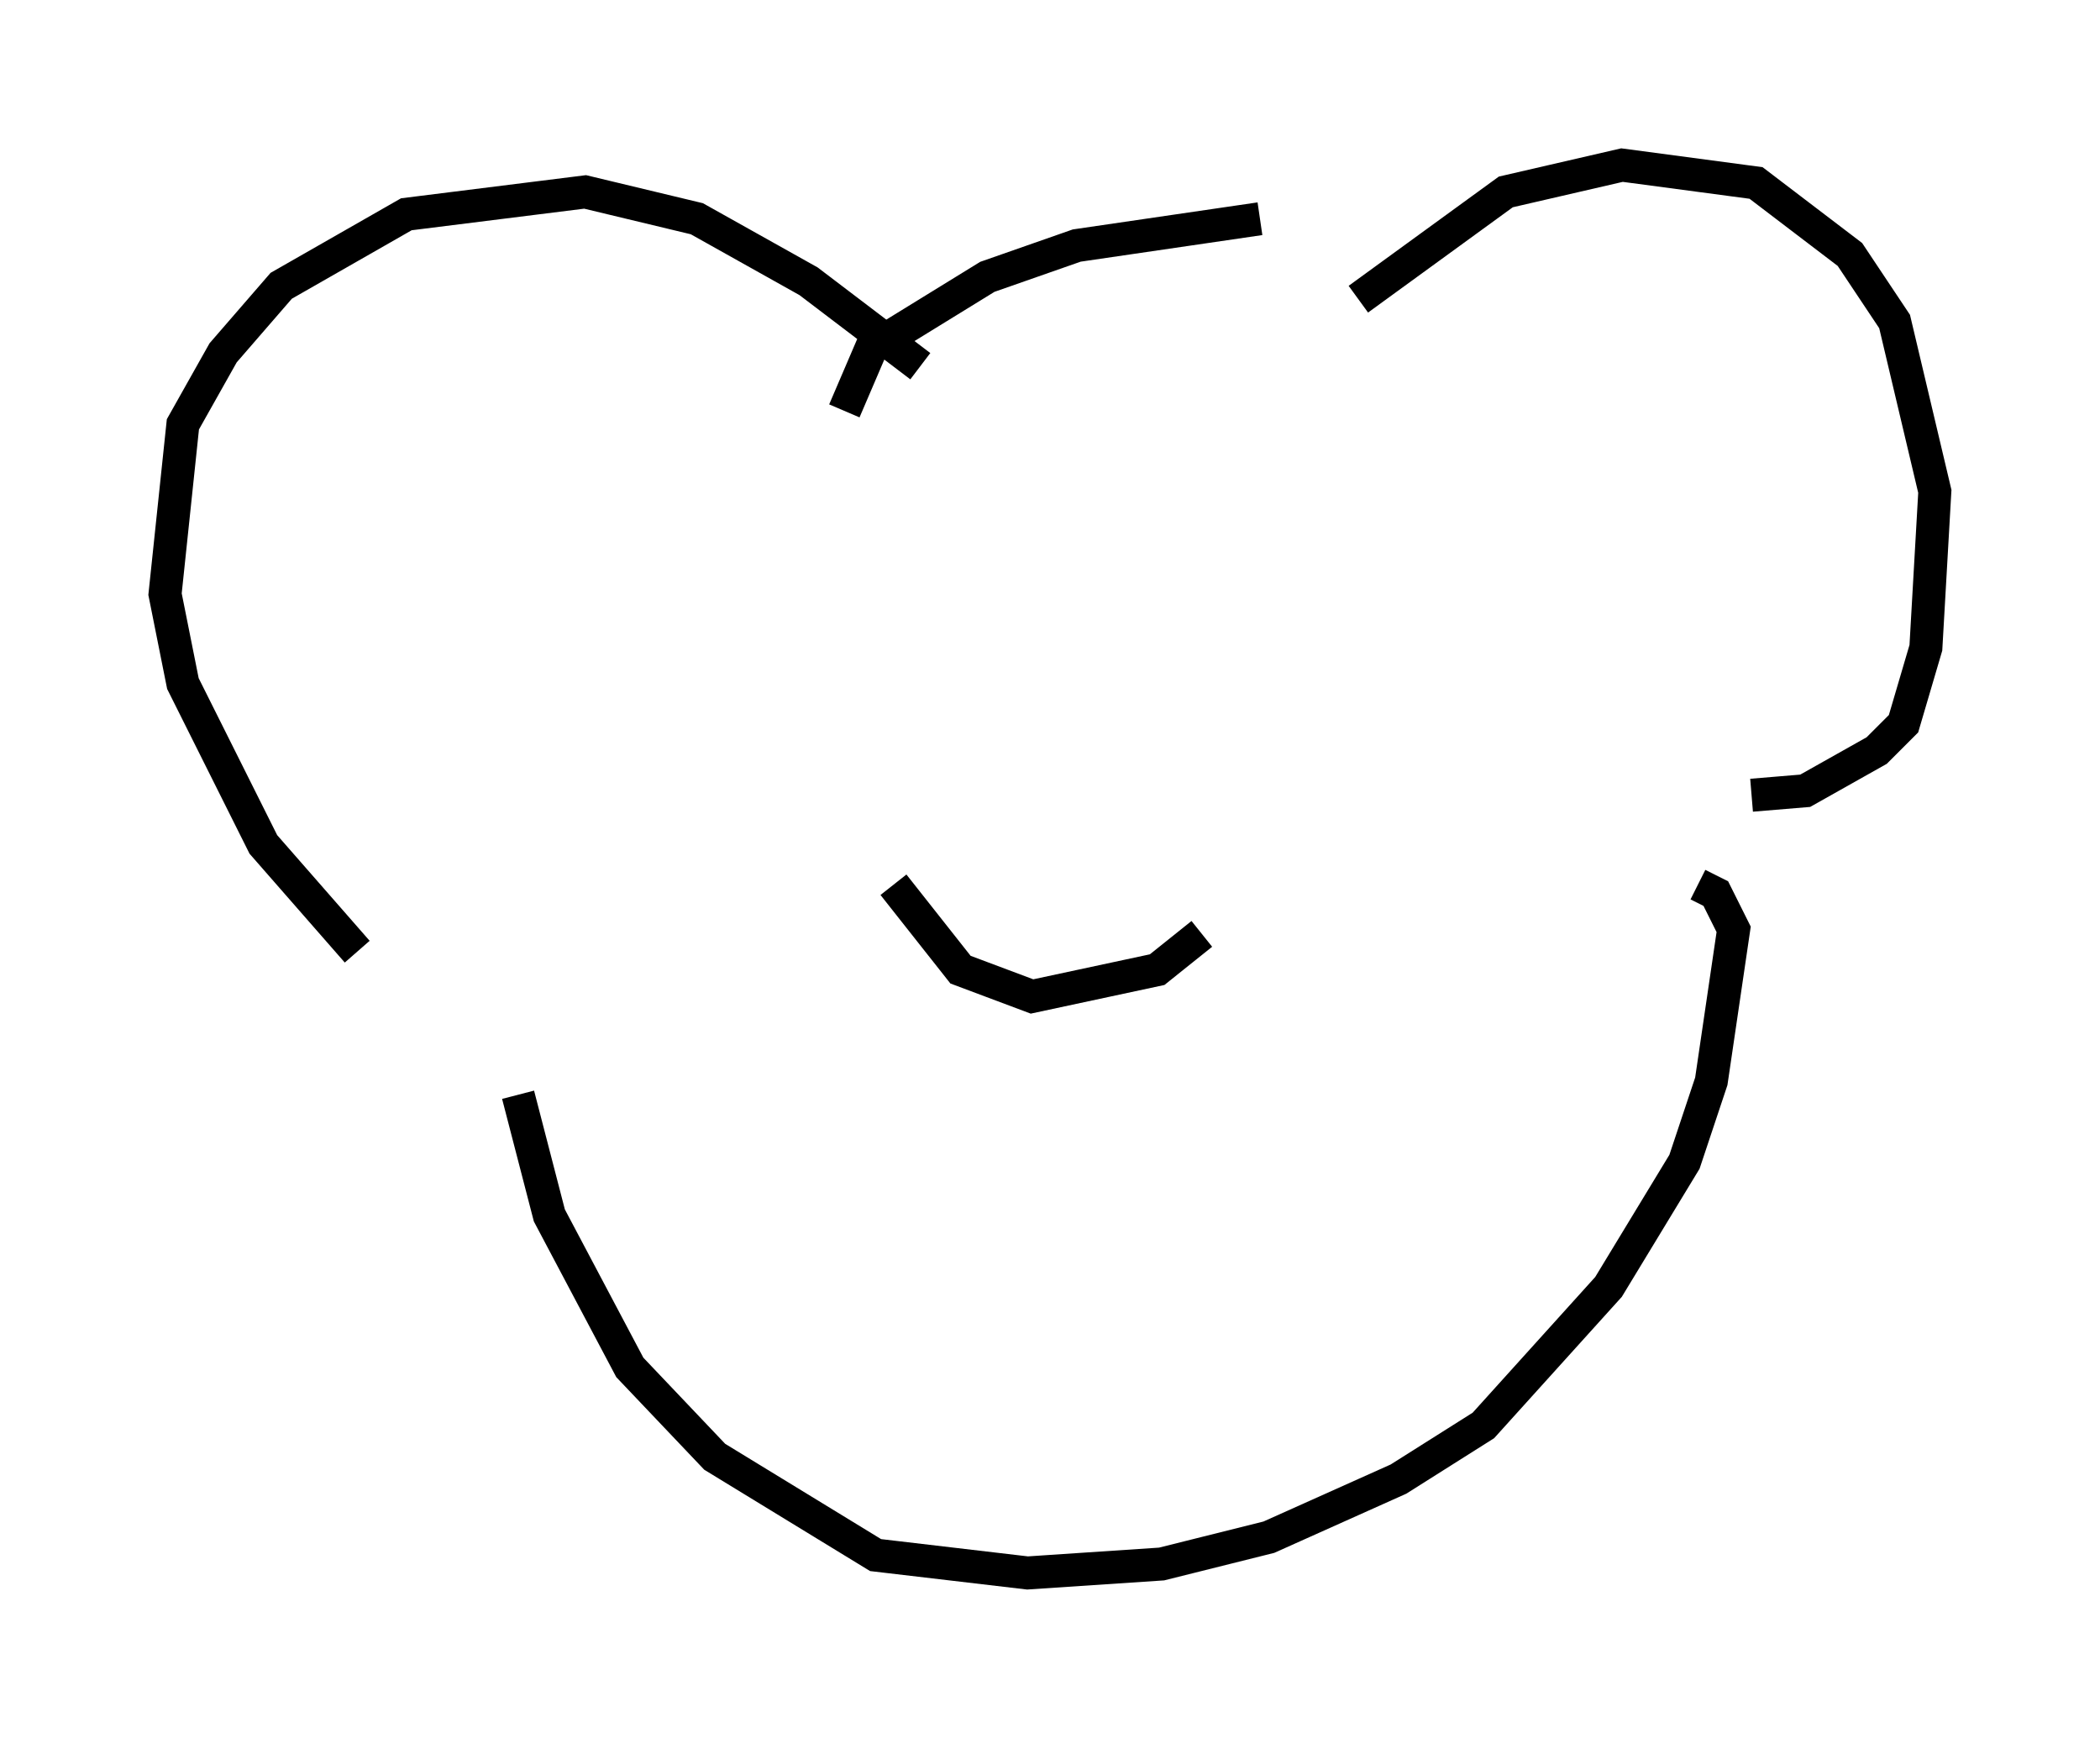 <?xml version="1.0" encoding="utf-8" ?>
<svg baseProfile="full" height="52.625" version="1.1" width="63.585" xmlns="http://www.w3.org/2000/svg" xmlns:ev="http://www.w3.org/2001/xml-events" xmlns:xlink="http://www.w3.org/1999/xlink"><defs /><rect fill="white" height="52.625" width="63.585" x="0" y="0" /><path d="M39.641, 9.33 m1.488, -0.271 l4.465, -3.248 3.518, -0.812 l4.059, 0.541 2.842, 2.165 l1.353, 2.03 1.218, 5.142 l-0.271, 4.736 -0.677, 2.3 l-0.812, 0.812 -2.165, 1.218 l-1.624, 0.135 m-25.169, -12.99 l-3.383, -2.571 -3.383, -1.894 l-3.383, -0.812 -5.413, 0.677 l-3.789, 2.165 -1.759, 2.03 l-1.218, 2.165 -0.541, 5.142 l0.541, 2.706 2.436, 4.871 l2.842, 3.248 m27.334, -22.192 l-5.548, 0.812 -2.706, 0.947 l-3.518, 2.165 -0.812, 1.894 m25.845, 14.344 l0.541, 0.271 0.541, 1.083 l-0.677, 4.601 -0.812, 2.436 l-2.3, 3.789 -3.789, 4.195 l-2.571, 1.624 -3.924, 1.759 l-3.248, 0.812 -4.059, 0.271 l-4.601, -0.541 -4.871, -2.977 l-2.571, -2.706 -2.436, -4.601 l-0.947, -3.654 m20.703, -4.871 l-1.353, 1.083 -3.789, 0.812 l-2.165, -0.812 -2.03, -2.571 " fill="none" stroke="black" stroke-width="1" /></svg>